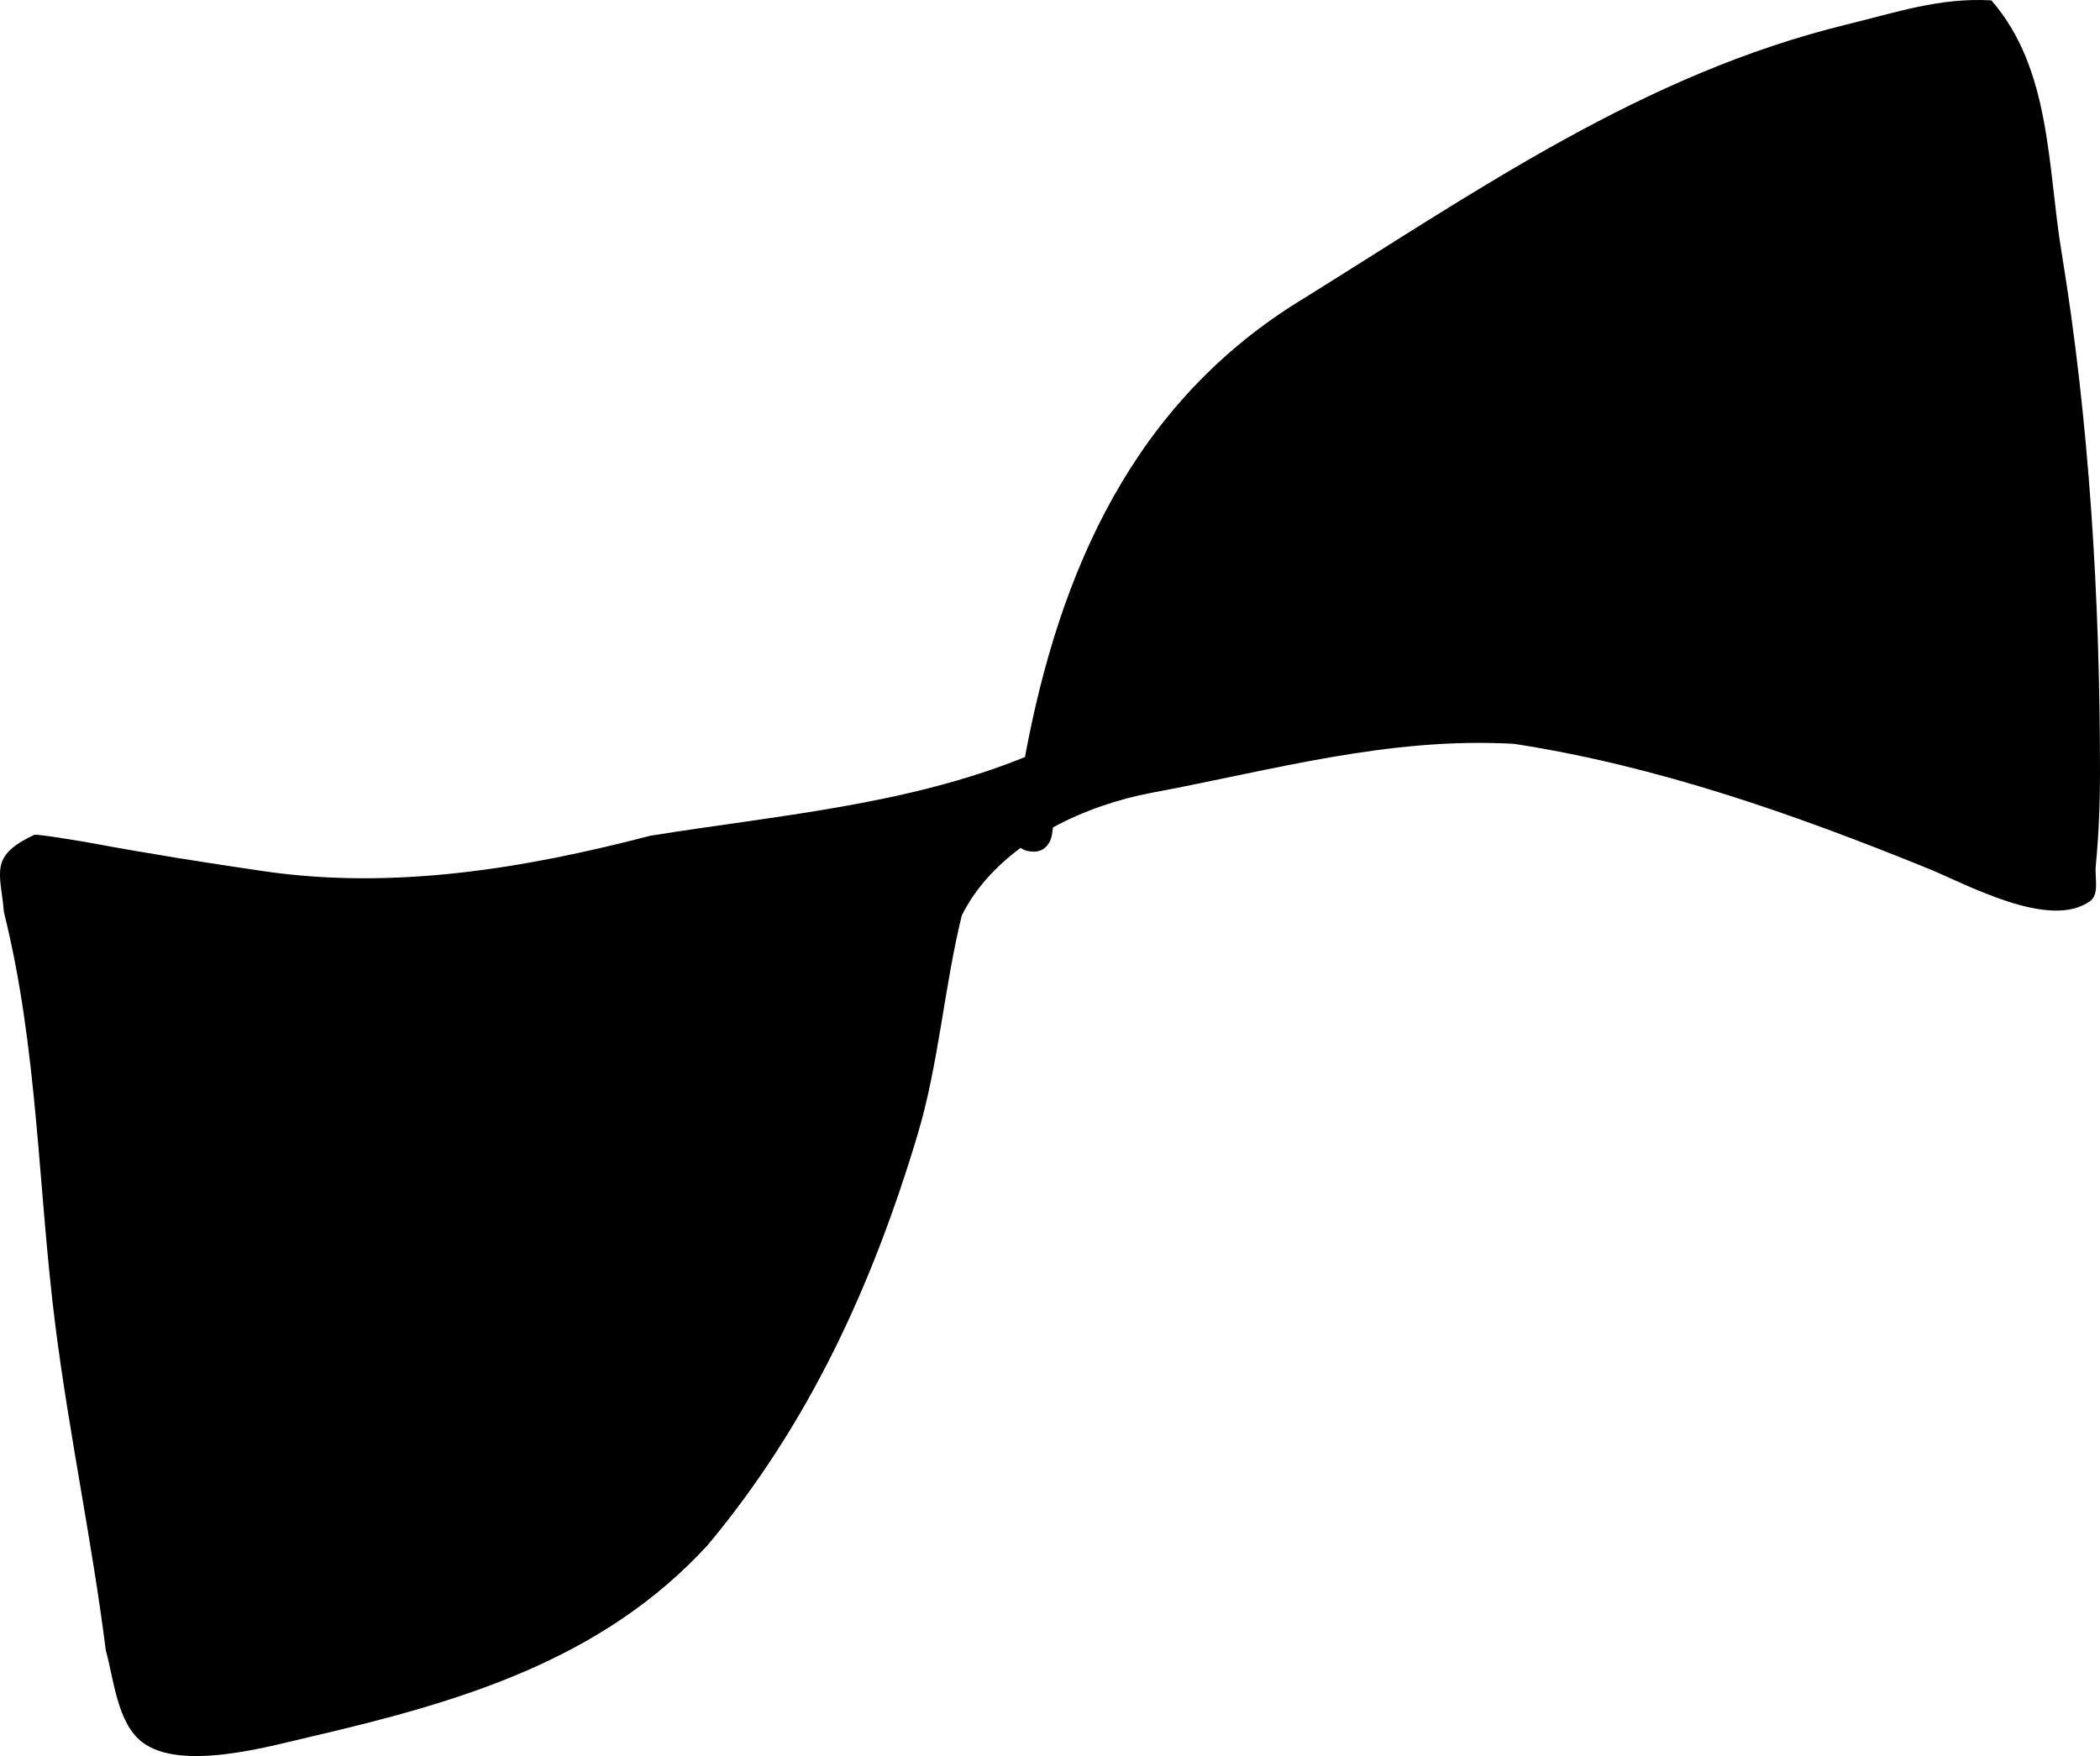 <svg version="1.1" xmlns="http://www.w3.org/2000/svg" xmlns:xlink="http://www.w3.org/1999/xlink" width="135.21" height="113.094" viewBox="0,0,135.21,113.094"><g transform="translate(-254.05,-126.503)"><g data-paper-data="{&quot;isPaintingLayer&quot;:true}" fill="#000000" fill-rule="nonzero" stroke="none" stroke-width="0.25" stroke-linecap="butt" stroke-linejoin="miter" stroke-miterlimit="10" stroke-dasharray="" stroke-dashoffset="0" style="mix-blend-mode: normal"><path d="M320.042,175.263c2.219,-11.965 6.983,-22.899 17.964,-29.55c11.256,-6.993 21.882,-14.442 34.922,-17.626c3.189,-0.779 6.029,-1.755 9.341,-1.559c3.85,4.424 3.604,10.691 4.518,16.229c1.796,10.891 2.47,22.392 2.473,33.433c0.001,2.049 -0.079,4.069 -0.273,6.095c-0.072,0.756 0.249,1.803 -0.366,2.25c-2.601,1.89 -7.988,-1.105 -10.386,-2.079c-8.628,-3.506 -17.447,-6.62 -26.696,-8.048c-8.114,-0.453 -15.474,1.681 -23.35,3.154c-2.082,0.389 -4.315,1.128 -6.343,2.227c-0.022,0.159 -0.043,0.317 -0.065,0.476c0,0 -0.165,1.239 -1.404,1.074c-0.264,-0.035 -0.464,-0.119 -0.616,-0.229c-1.585,1.173 -2.922,2.618 -3.783,4.341c-1.141,4.632 -1.482,9.56 -2.846,14.116c-2.914,9.73 -6.989,18.614 -13.501,26.426c-6.85,7.475 -16.033,10.138 -25.672,12.381c-2.695,0.627 -8.269,2.212 -10.742,0.336c-1.631,-1.237 -1.841,-4.102 -2.355,-5.915c-0.874,-6.955 -2.349,-13.877 -3.237,-20.844c-1.143,-8.964 -1.119,-17.871 -3.323,-26.705c-0.202,-2.512 -1.014,-3.6 1.959,-4.977c0.162,-0.075 3.282,0.455 3.592,0.513c3.722,0.695 7.432,1.281 11.181,1.828c8.356,1.22 16.782,-0.169 24.875,-2.281c8.169,-1.316 16.437,-1.955 24.13,-5.067z"/></g></g></svg><!--rotationCenter:65.95020390501509:53.49710258733123-->